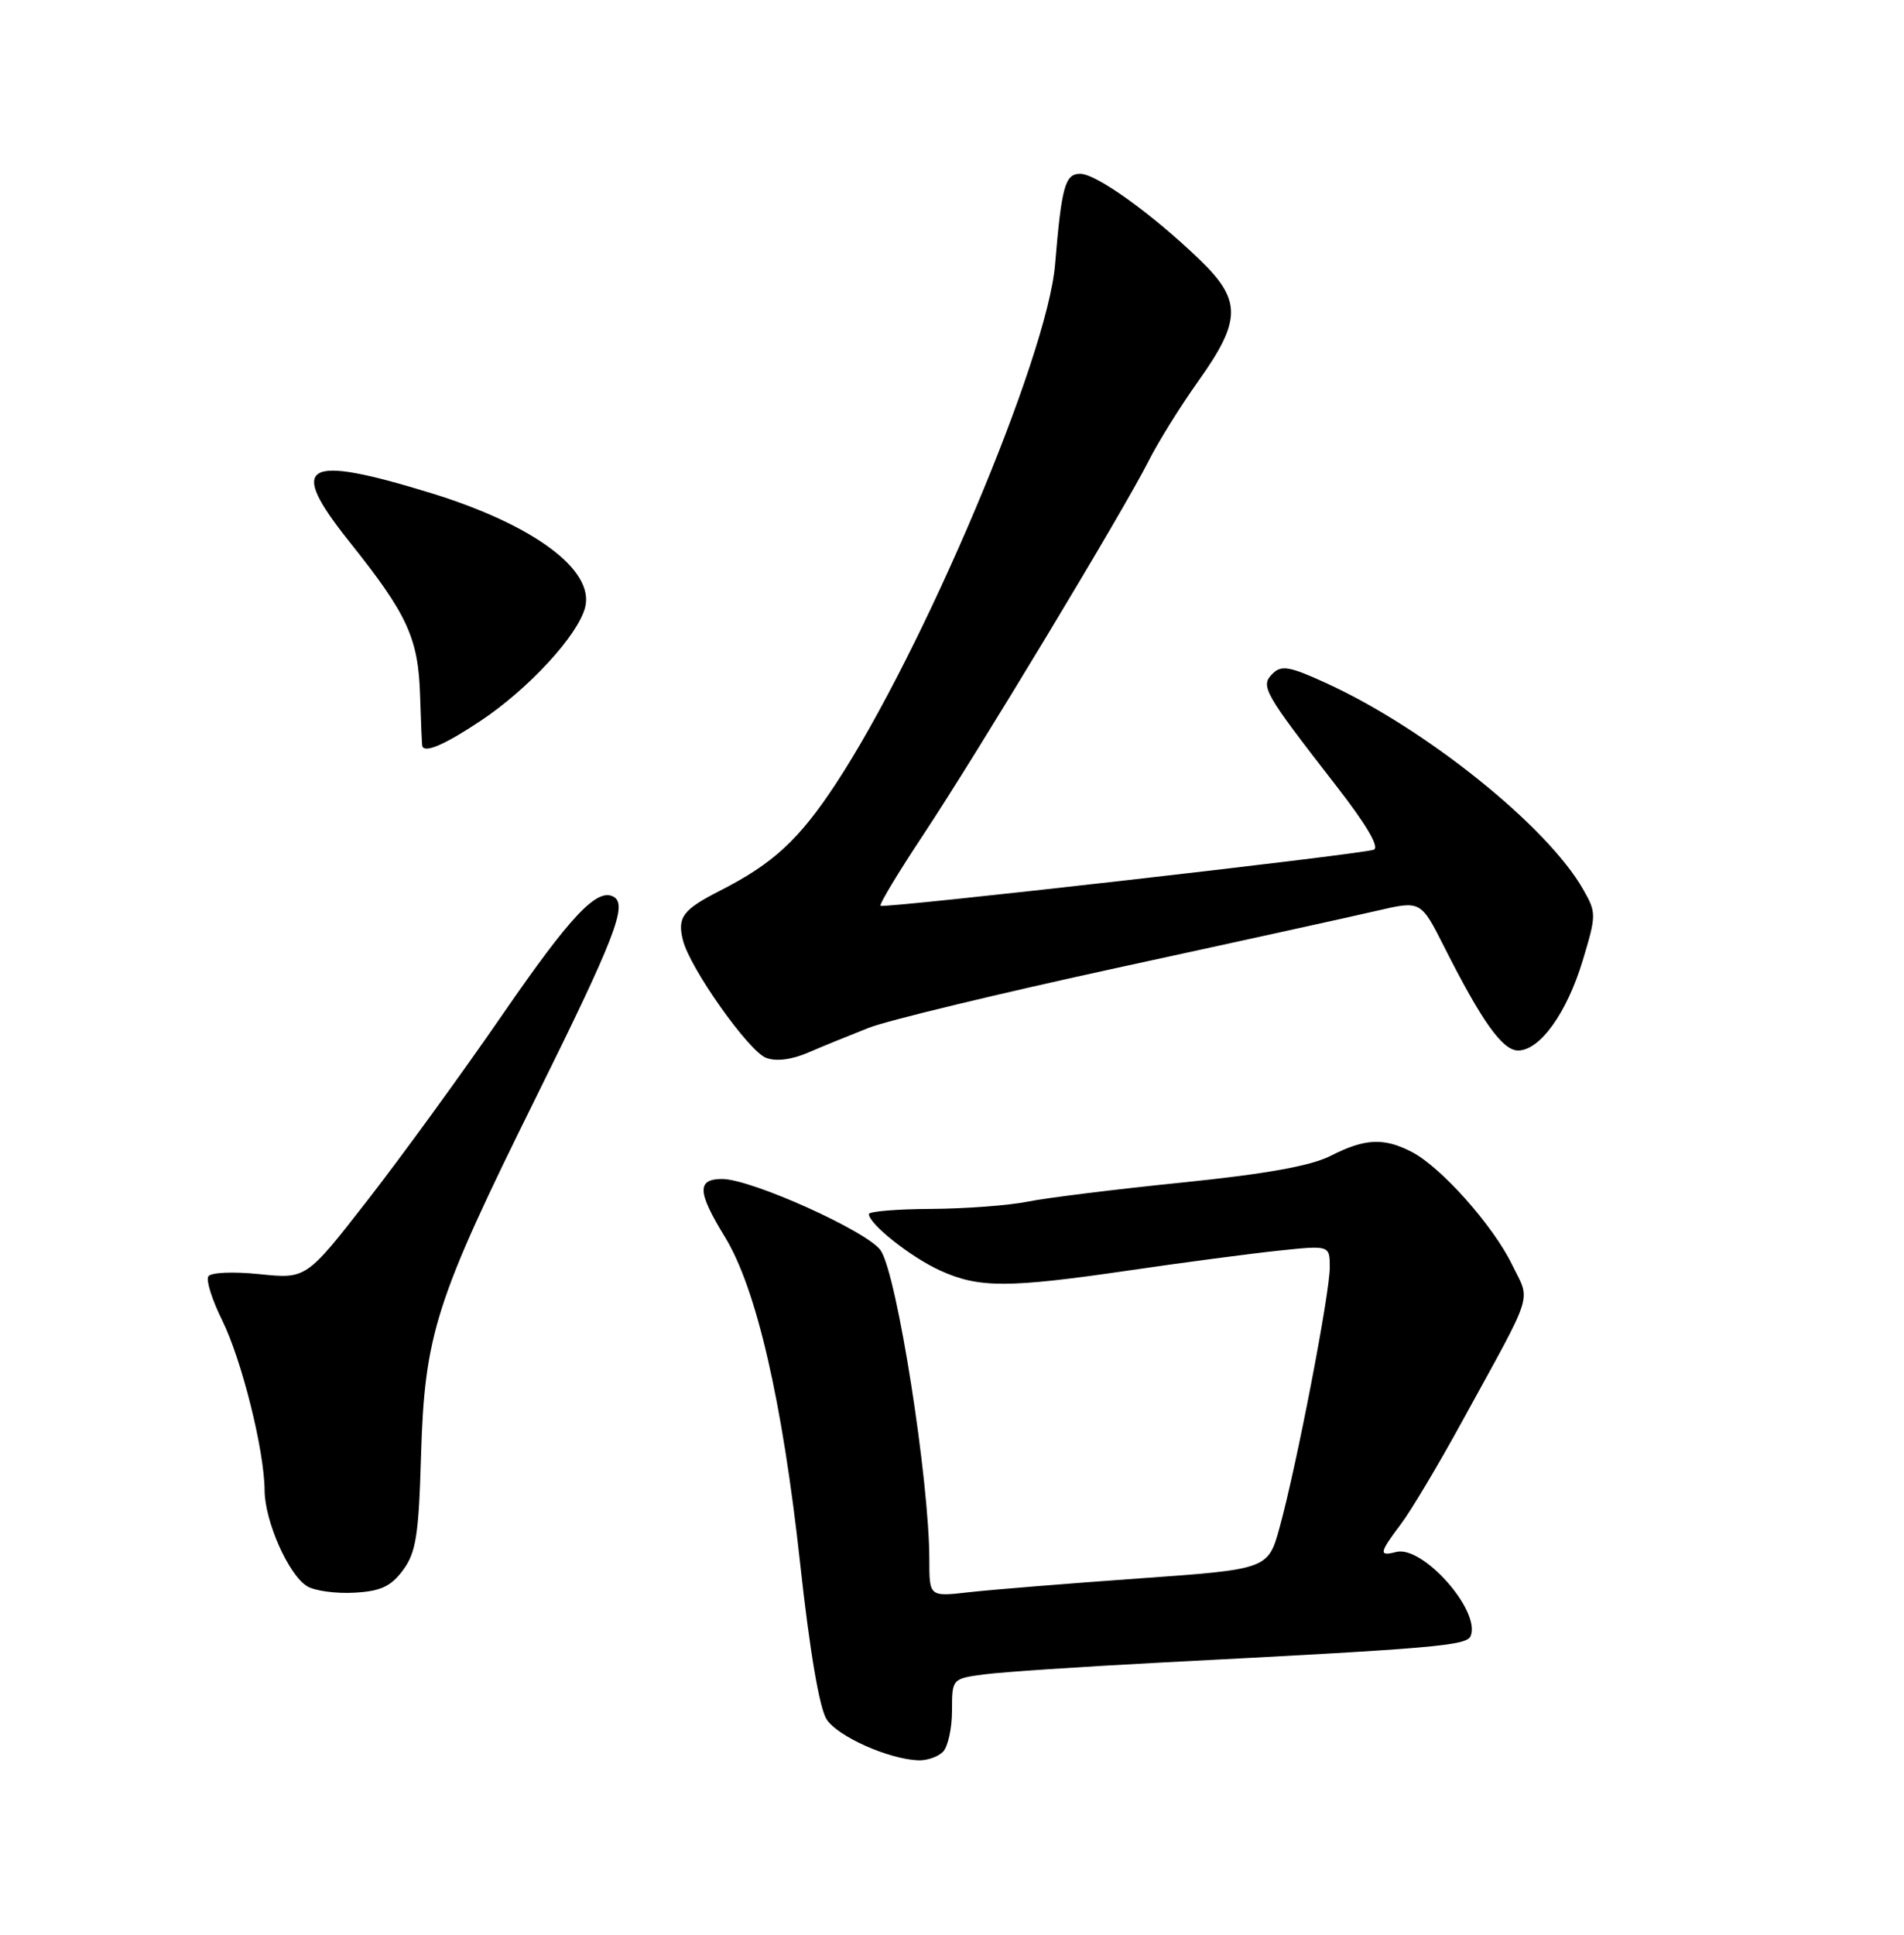 <?xml version="1.0" encoding="UTF-8" standalone="no"?>
<!DOCTYPE svg PUBLIC "-//W3C//DTD SVG 1.1//EN" "http://www.w3.org/Graphics/SVG/1.1/DTD/svg11.dtd" >
<svg xmlns="http://www.w3.org/2000/svg" xmlns:xlink="http://www.w3.org/1999/xlink" version="1.1" viewBox="0 0 252 256">
 <g >
 <path fill="currentColor"
d=" M 124.80 231.80 C 125.46 231.14 126.00 228.69 126.00 226.36 C 126.00 222.13 126.01 222.12 130.25 221.55 C 132.59 221.24 143.05 220.54 153.50 219.99 C 190.30 218.09 194.16 217.76 194.66 216.44 C 195.95 213.07 188.27 204.44 184.79 205.35 C 182.45 205.96 182.53 205.49 185.40 201.68 C 186.73 199.93 190.40 193.78 193.56 188.00 C 203.20 170.43 202.58 172.37 200.14 167.35 C 197.62 162.17 190.74 154.43 186.85 152.42 C 183.16 150.51 180.65 150.63 176.15 152.92 C 173.51 154.27 167.62 155.33 156.44 156.47 C 147.67 157.36 138.47 158.50 136.00 159.00 C 133.53 159.50 127.79 159.93 123.25 159.96 C 118.71 159.98 115.00 160.29 115.00 160.64 C 115.00 161.95 120.55 166.35 124.45 168.12 C 129.58 170.45 133.41 170.44 149.50 168.09 C 156.65 167.04 165.54 165.87 169.25 165.48 C 176.00 164.77 176.00 164.77 176.00 167.71 C 176.00 171.16 171.59 194.03 169.37 202.07 C 167.84 207.64 167.84 207.64 150.67 208.86 C 141.23 209.53 131.14 210.35 128.25 210.68 C 123.00 211.28 123.00 211.28 123.00 206.39 C 123.00 195.88 118.75 168.79 116.58 165.48 C 114.95 162.99 99.45 156.00 95.58 156.00 C 92.21 156.00 92.29 157.71 95.95 163.68 C 100.11 170.47 103.56 185.42 105.90 206.85 C 107.17 218.49 108.46 226.05 109.41 227.51 C 110.90 229.78 117.60 232.77 121.55 232.92 C 122.68 232.96 124.14 232.46 124.80 231.80 Z  M 53.33 207.77 C 55.05 205.45 55.42 203.18 55.72 192.77 C 56.20 176.51 57.59 172.17 70.95 145.18 C 81.34 124.20 83.07 119.75 81.25 118.68 C 79.08 117.40 75.57 121.10 66.59 134.13 C 61.15 142.03 53.05 153.16 48.61 158.86 C 40.53 169.23 40.53 169.23 34.34 168.59 C 30.84 168.23 27.89 168.36 27.57 168.89 C 27.25 169.40 28.07 172.00 29.39 174.66 C 31.99 179.91 34.99 191.91 35.02 197.20 C 35.05 201.32 38.21 208.43 40.66 209.89 C 41.67 210.50 44.48 210.88 46.90 210.74 C 50.37 210.55 51.73 209.92 53.33 207.77 Z  M 115.00 135.99 C 117.47 135.02 132.32 131.44 148.00 128.03 C 163.68 124.63 179.10 121.24 182.28 120.50 C 188.05 119.16 188.05 119.16 191.15 125.30 C 196.13 135.17 198.87 139.00 200.92 139.00 C 203.81 139.00 207.37 134.05 209.47 127.11 C 211.29 121.07 211.30 120.77 209.54 117.69 C 204.79 109.33 188.72 96.43 175.58 90.41 C 170.67 88.16 169.60 87.97 168.42 89.15 C 166.78 90.79 167.24 91.60 176.80 103.91 C 180.90 109.18 182.65 112.17 181.80 112.44 C 179.72 113.10 116.90 120.24 116.54 119.85 C 116.35 119.66 118.89 115.45 122.17 110.50 C 129.25 99.83 148.80 67.41 152.02 61.00 C 153.26 58.52 156.24 53.74 158.64 50.37 C 164.33 42.37 164.35 39.72 158.75 34.33 C 152.47 28.29 145.11 23.00 142.97 23.00 C 140.96 23.00 140.51 24.62 139.64 35.00 C 138.62 47.28 122.19 86.15 110.57 103.79 C 105.74 111.12 102.31 114.28 95.32 117.84 C 90.36 120.37 89.62 121.35 90.39 124.42 C 91.32 128.12 99.08 139.09 101.39 139.97 C 102.72 140.48 104.79 140.22 107.00 139.26 C 108.92 138.43 112.53 136.96 115.00 135.99 Z  M 63.58 95.40 C 69.95 91.17 76.52 84.04 77.45 80.34 C 78.69 75.39 70.57 69.40 57.00 65.23 C 40.12 60.06 37.99 61.34 46.26 71.70 C 53.94 81.32 55.36 84.41 55.60 92.00 C 55.71 95.58 55.84 98.61 55.90 98.75 C 56.26 99.66 58.89 98.52 63.58 95.40 Z "/>
</g>
</svg>